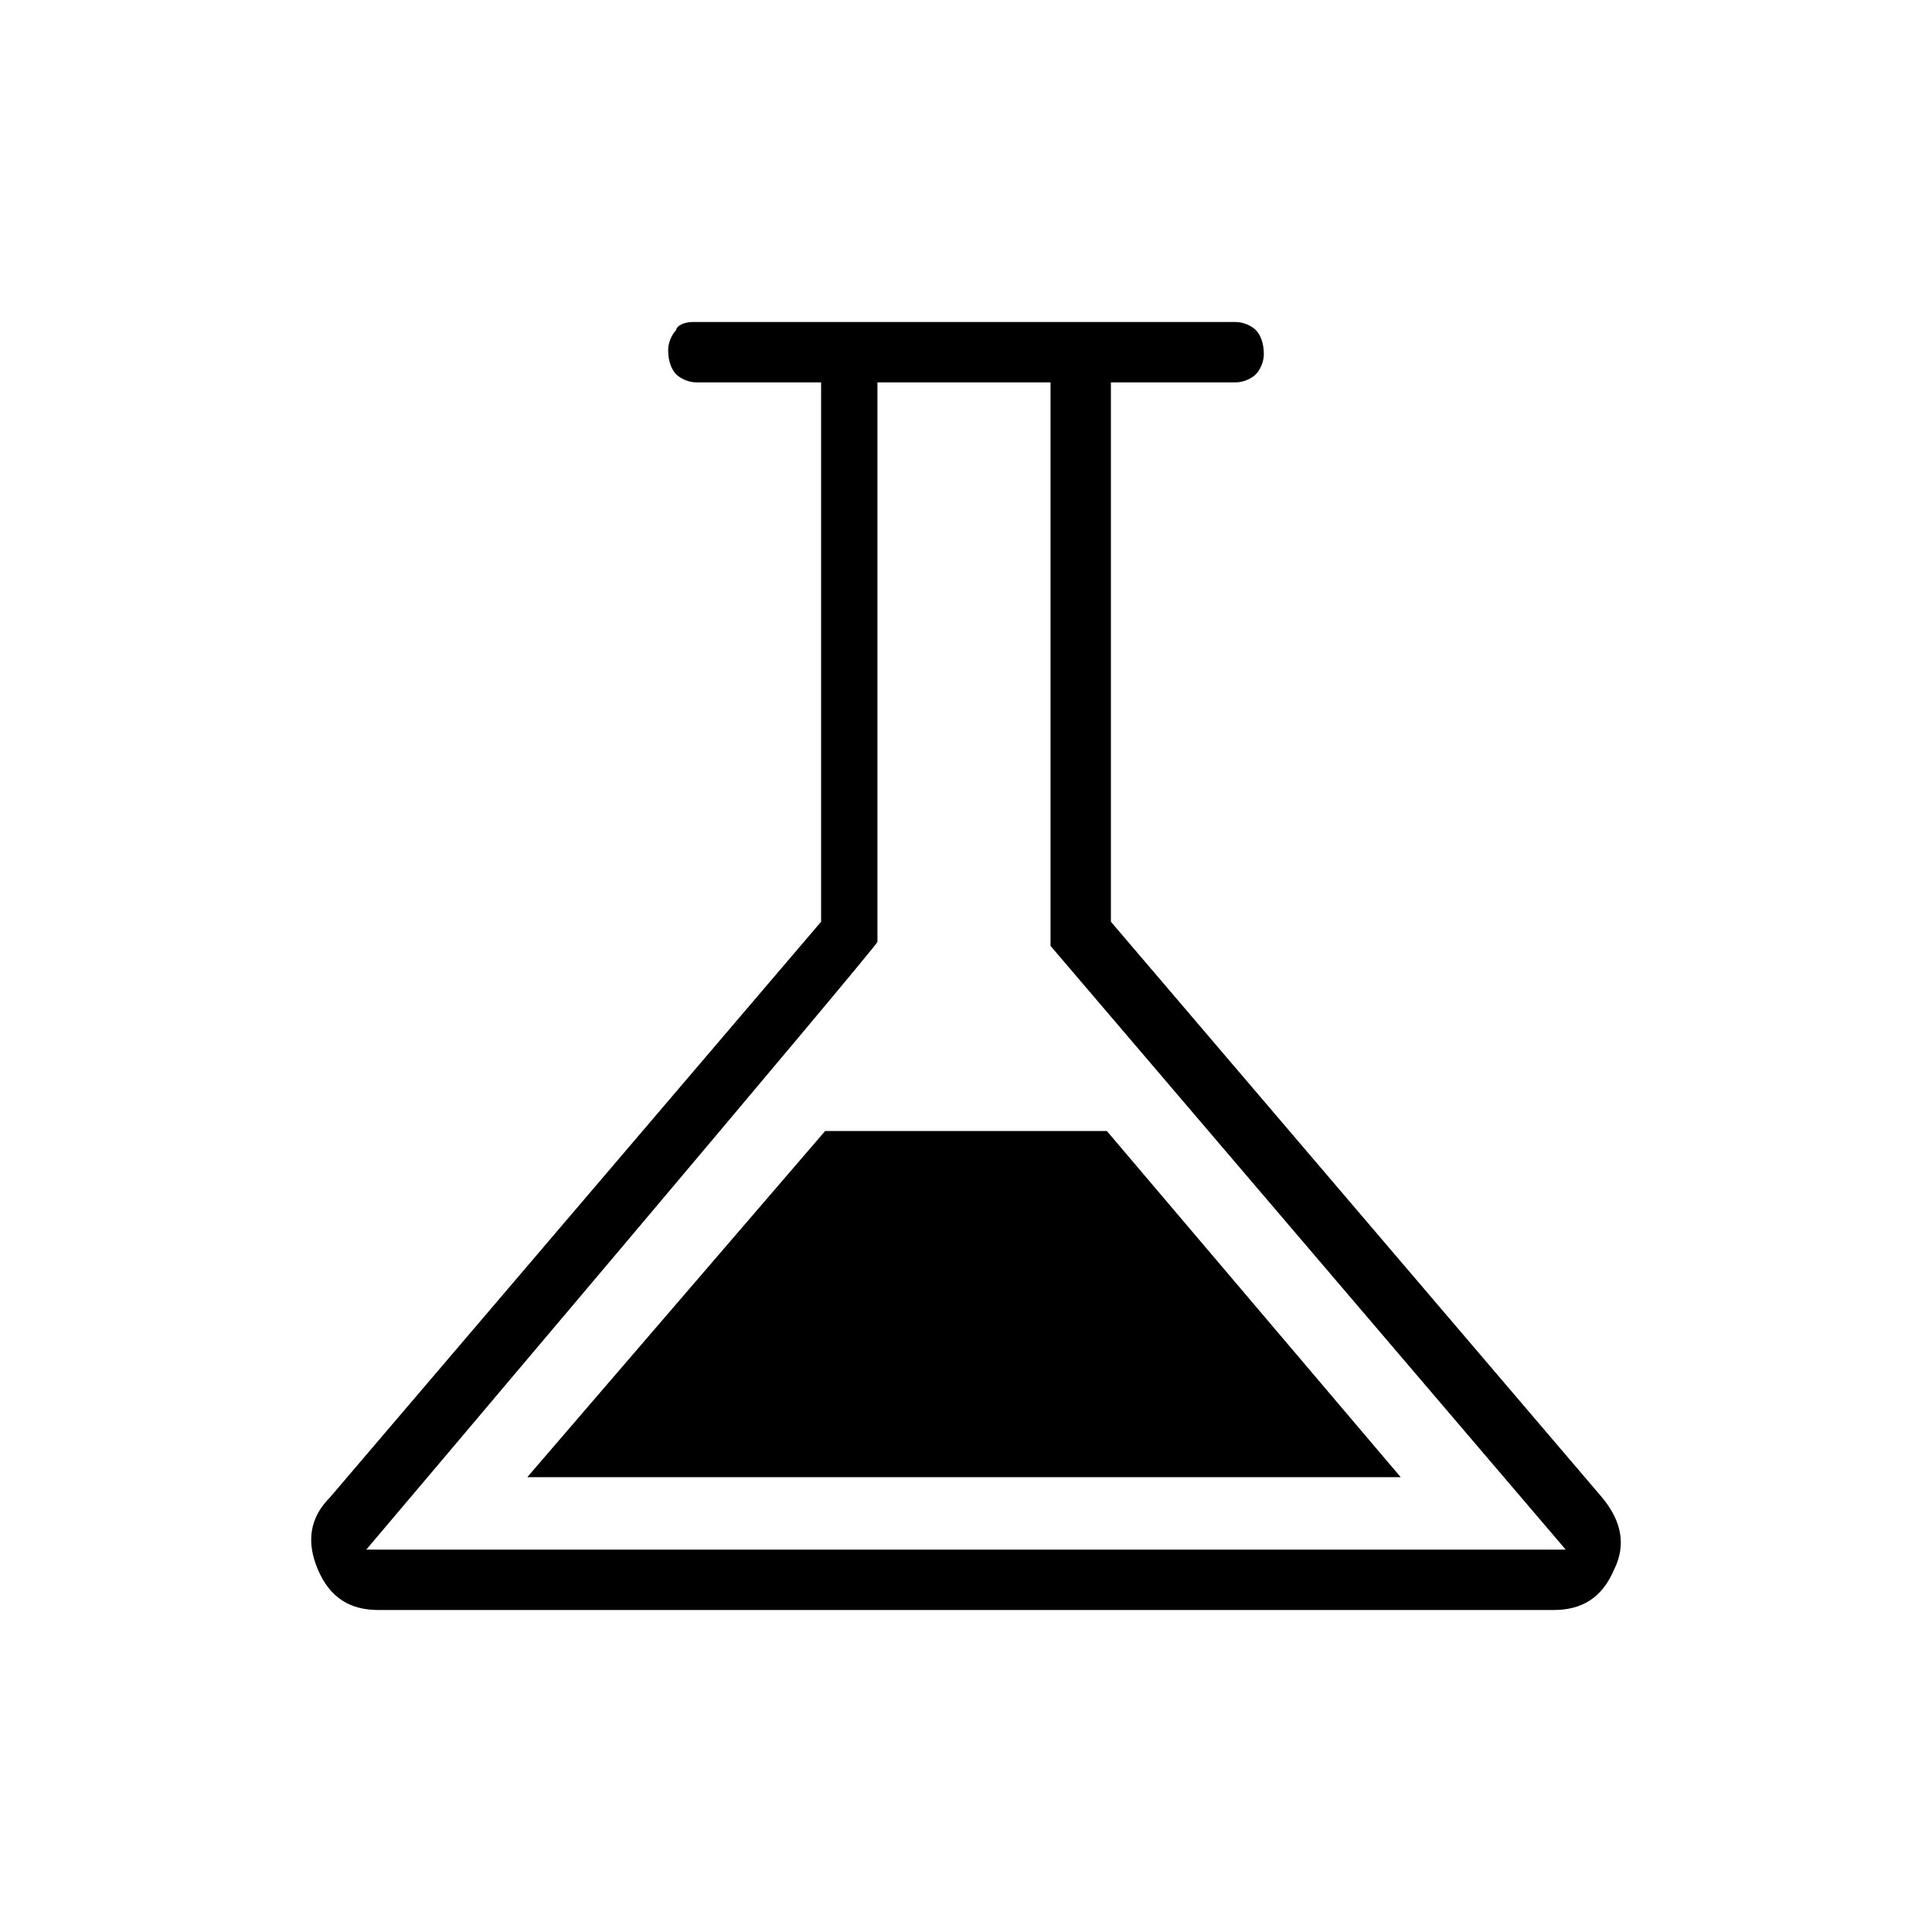 <?xml version="1.0" encoding="utf-8"?>
<!-- Generator: Adobe Illustrator 26.3.1, SVG Export Plug-In . SVG Version: 6.00 Build 0)  -->
<svg version="1.1" id="Слой_1" xmlns="http://www.w3.org/2000/svg" xmlns:xlink="http://www.w3.org/1999/xlink" x="0px" y="0px"
	 viewBox="0 0 48 48" style="enable-background:new 0 0 48 48;" xml:space="preserve">
<path d="M9.4,40c-0.7,0-1.2-0.3-1.5-1s-0.2-1.3,0.3-1.8l12.2-14.3V9.5h-3.1c-0.2,0-0.4-0.1-0.5-0.2c-0.1-0.1-0.2-0.3-0.2-0.6
	c0-0.2,0.1-0.4,0.2-0.5C16.8,8.1,17,8,17.2,8h13.5c0.2,0,0.4,0.1,0.5,0.2c0.1,0.1,0.2,0.3,0.2,0.6c0,0.2-0.1,0.4-0.2,0.5
	s-0.3,0.2-0.5,0.2h-3.1v13.4l12.2,14.3c0.5,0.6,0.6,1.2,0.3,1.8c-0.3,0.7-0.8,1-1.5,1H9.4z M13.1,36.7h21.7l-7.3-8.6h-7
	C20.5,28.1,13.1,36.7,13.1,36.7z M9.1,38.5h29.8l-12.8-15v-14h-4.3v13.9C21.8,23.5,9.1,38.5,9.1,38.5z"/>
</svg>
